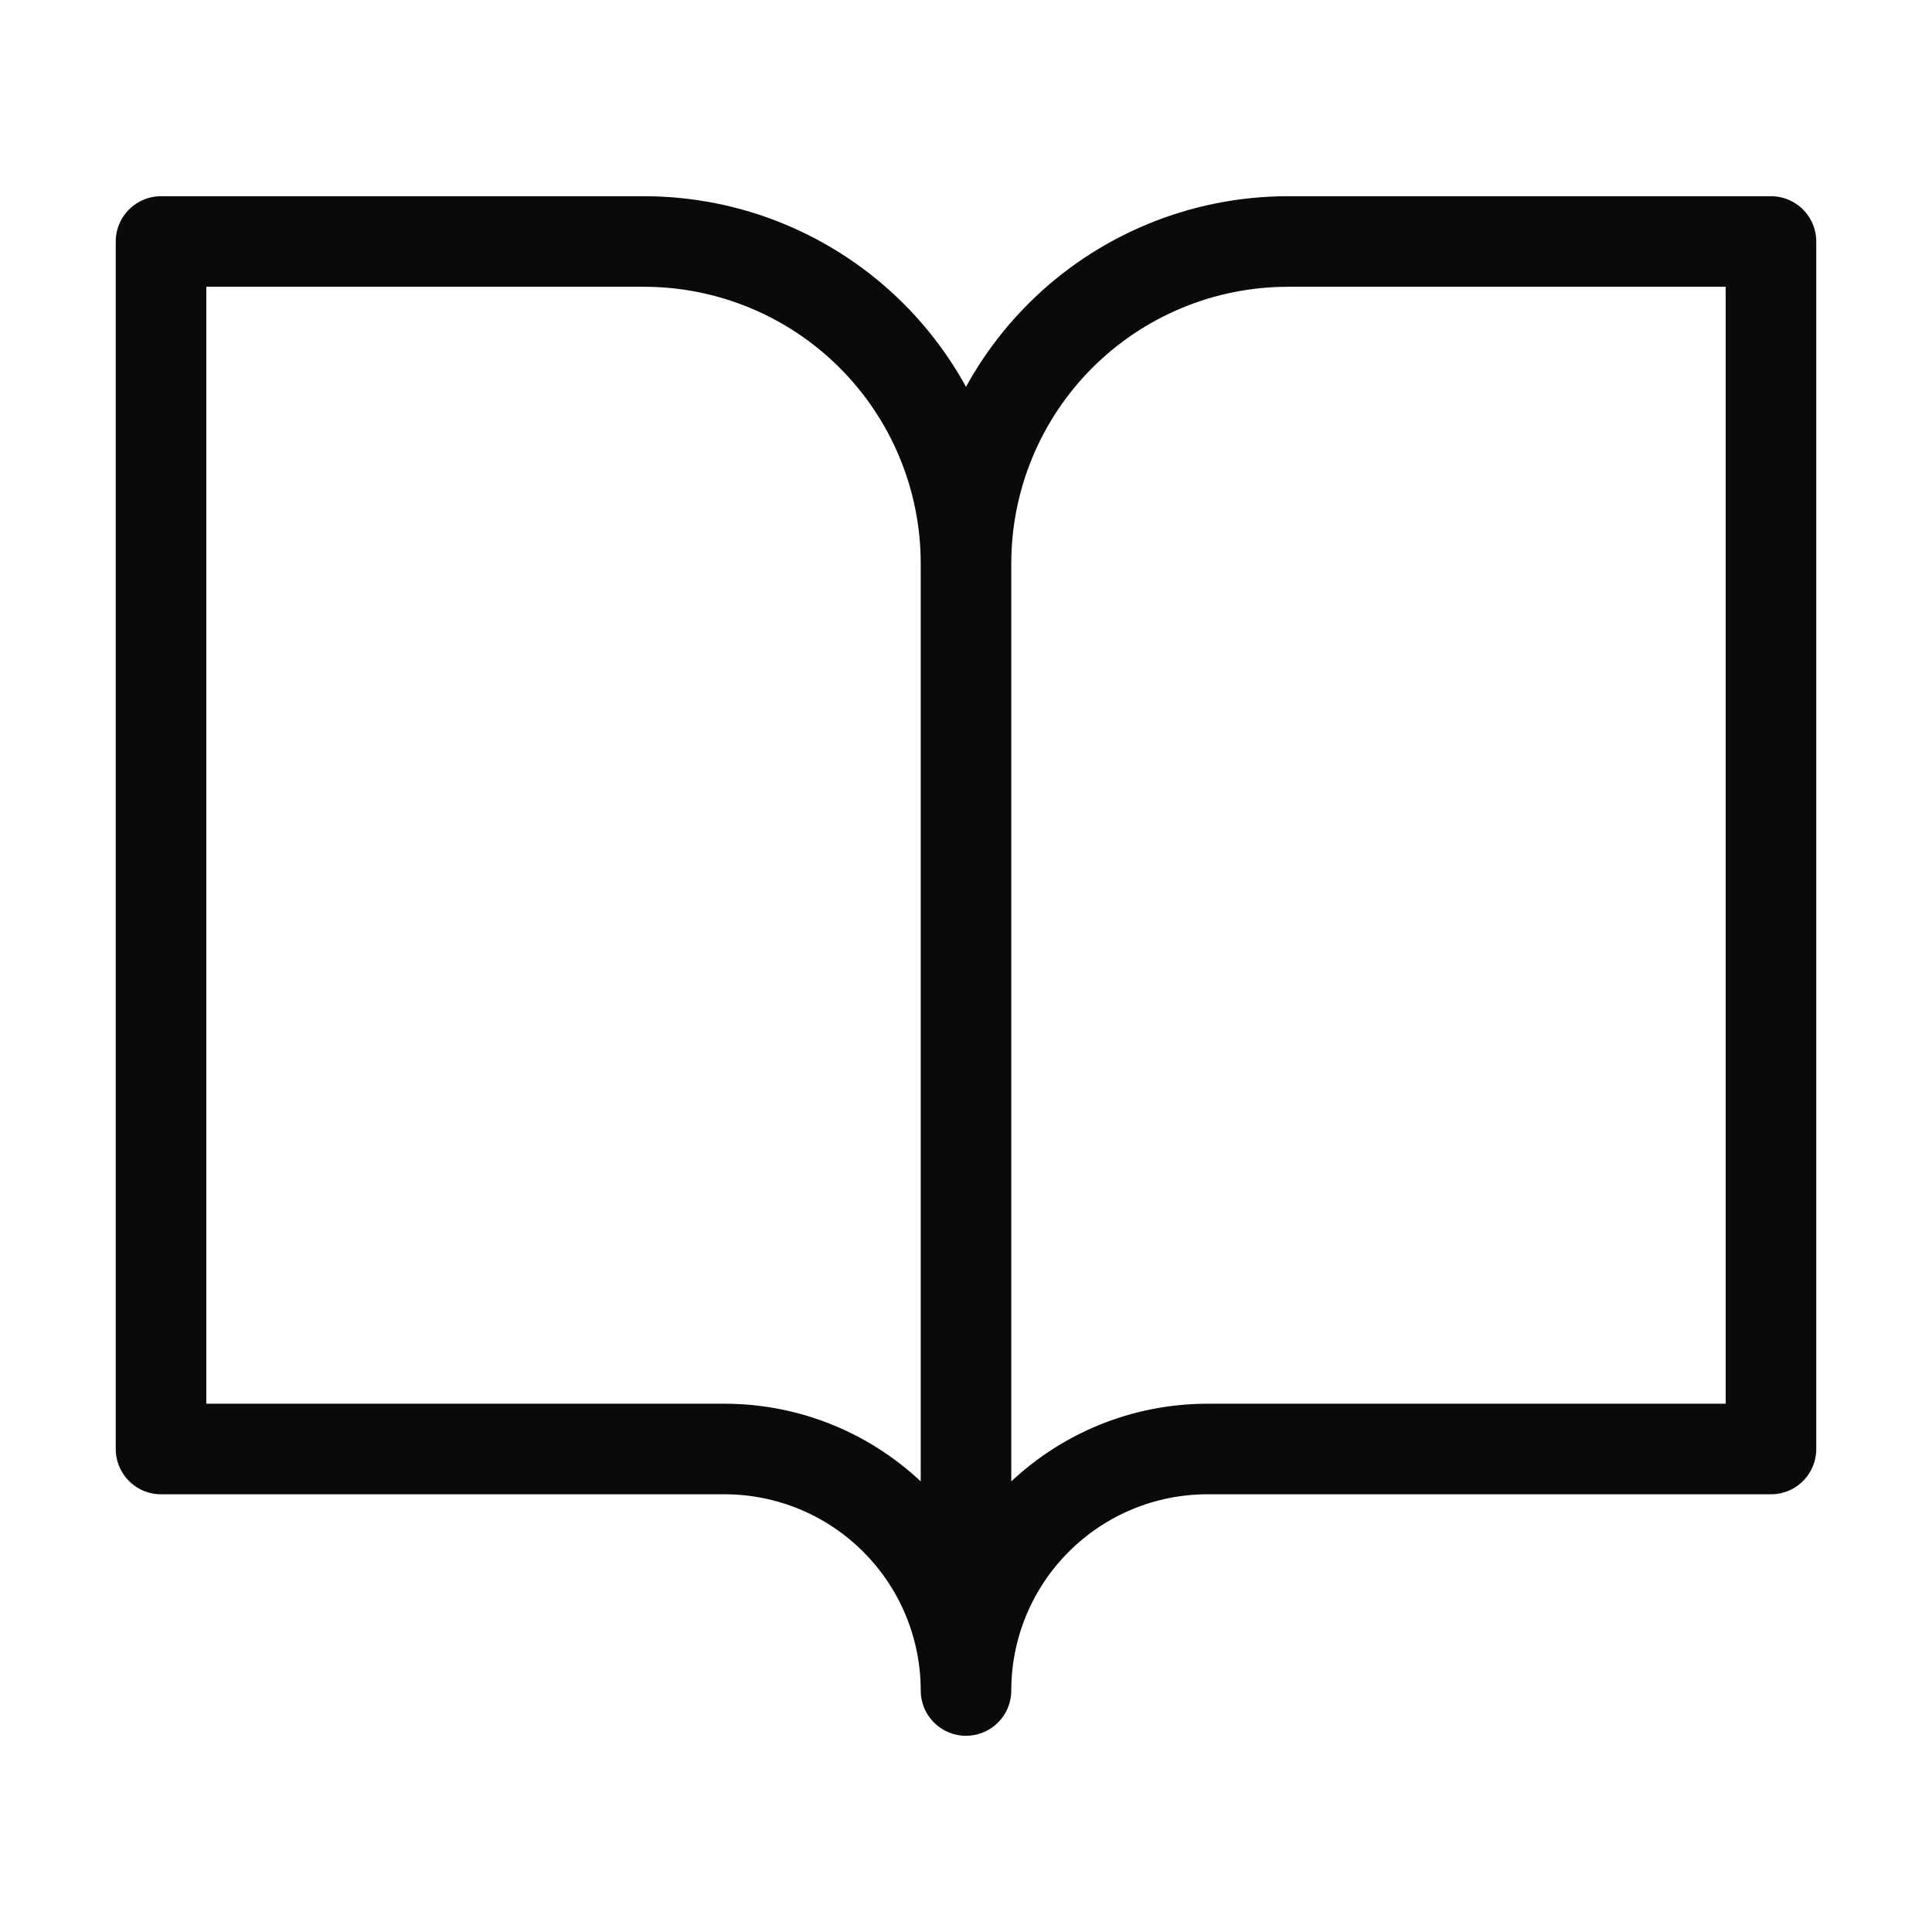 <svg width="32" height="32" viewBox="0 0 32 32" fill="none" xmlns="http://www.w3.org/2000/svg">
<path d="M16 9.333C16 7.919 15.438 6.562 14.438 5.562C13.438 4.562 12.081 4 10.667 4H2.667V24H12C13.061 24 14.078 24.421 14.828 25.172C15.579 25.922 16 26.939 16 28M16 9.333V28M16 9.333C16 7.919 16.562 6.562 17.562 5.562C18.562 4.562 19.919 4 21.333 4H29.333V24H20C18.939 24 17.922 24.421 17.172 25.172C16.421 25.922 16 26.939 16 28" stroke="#090A0A" stroke-width="1.5" stroke-linecap="round" stroke-linejoin="round"/>
</svg>
